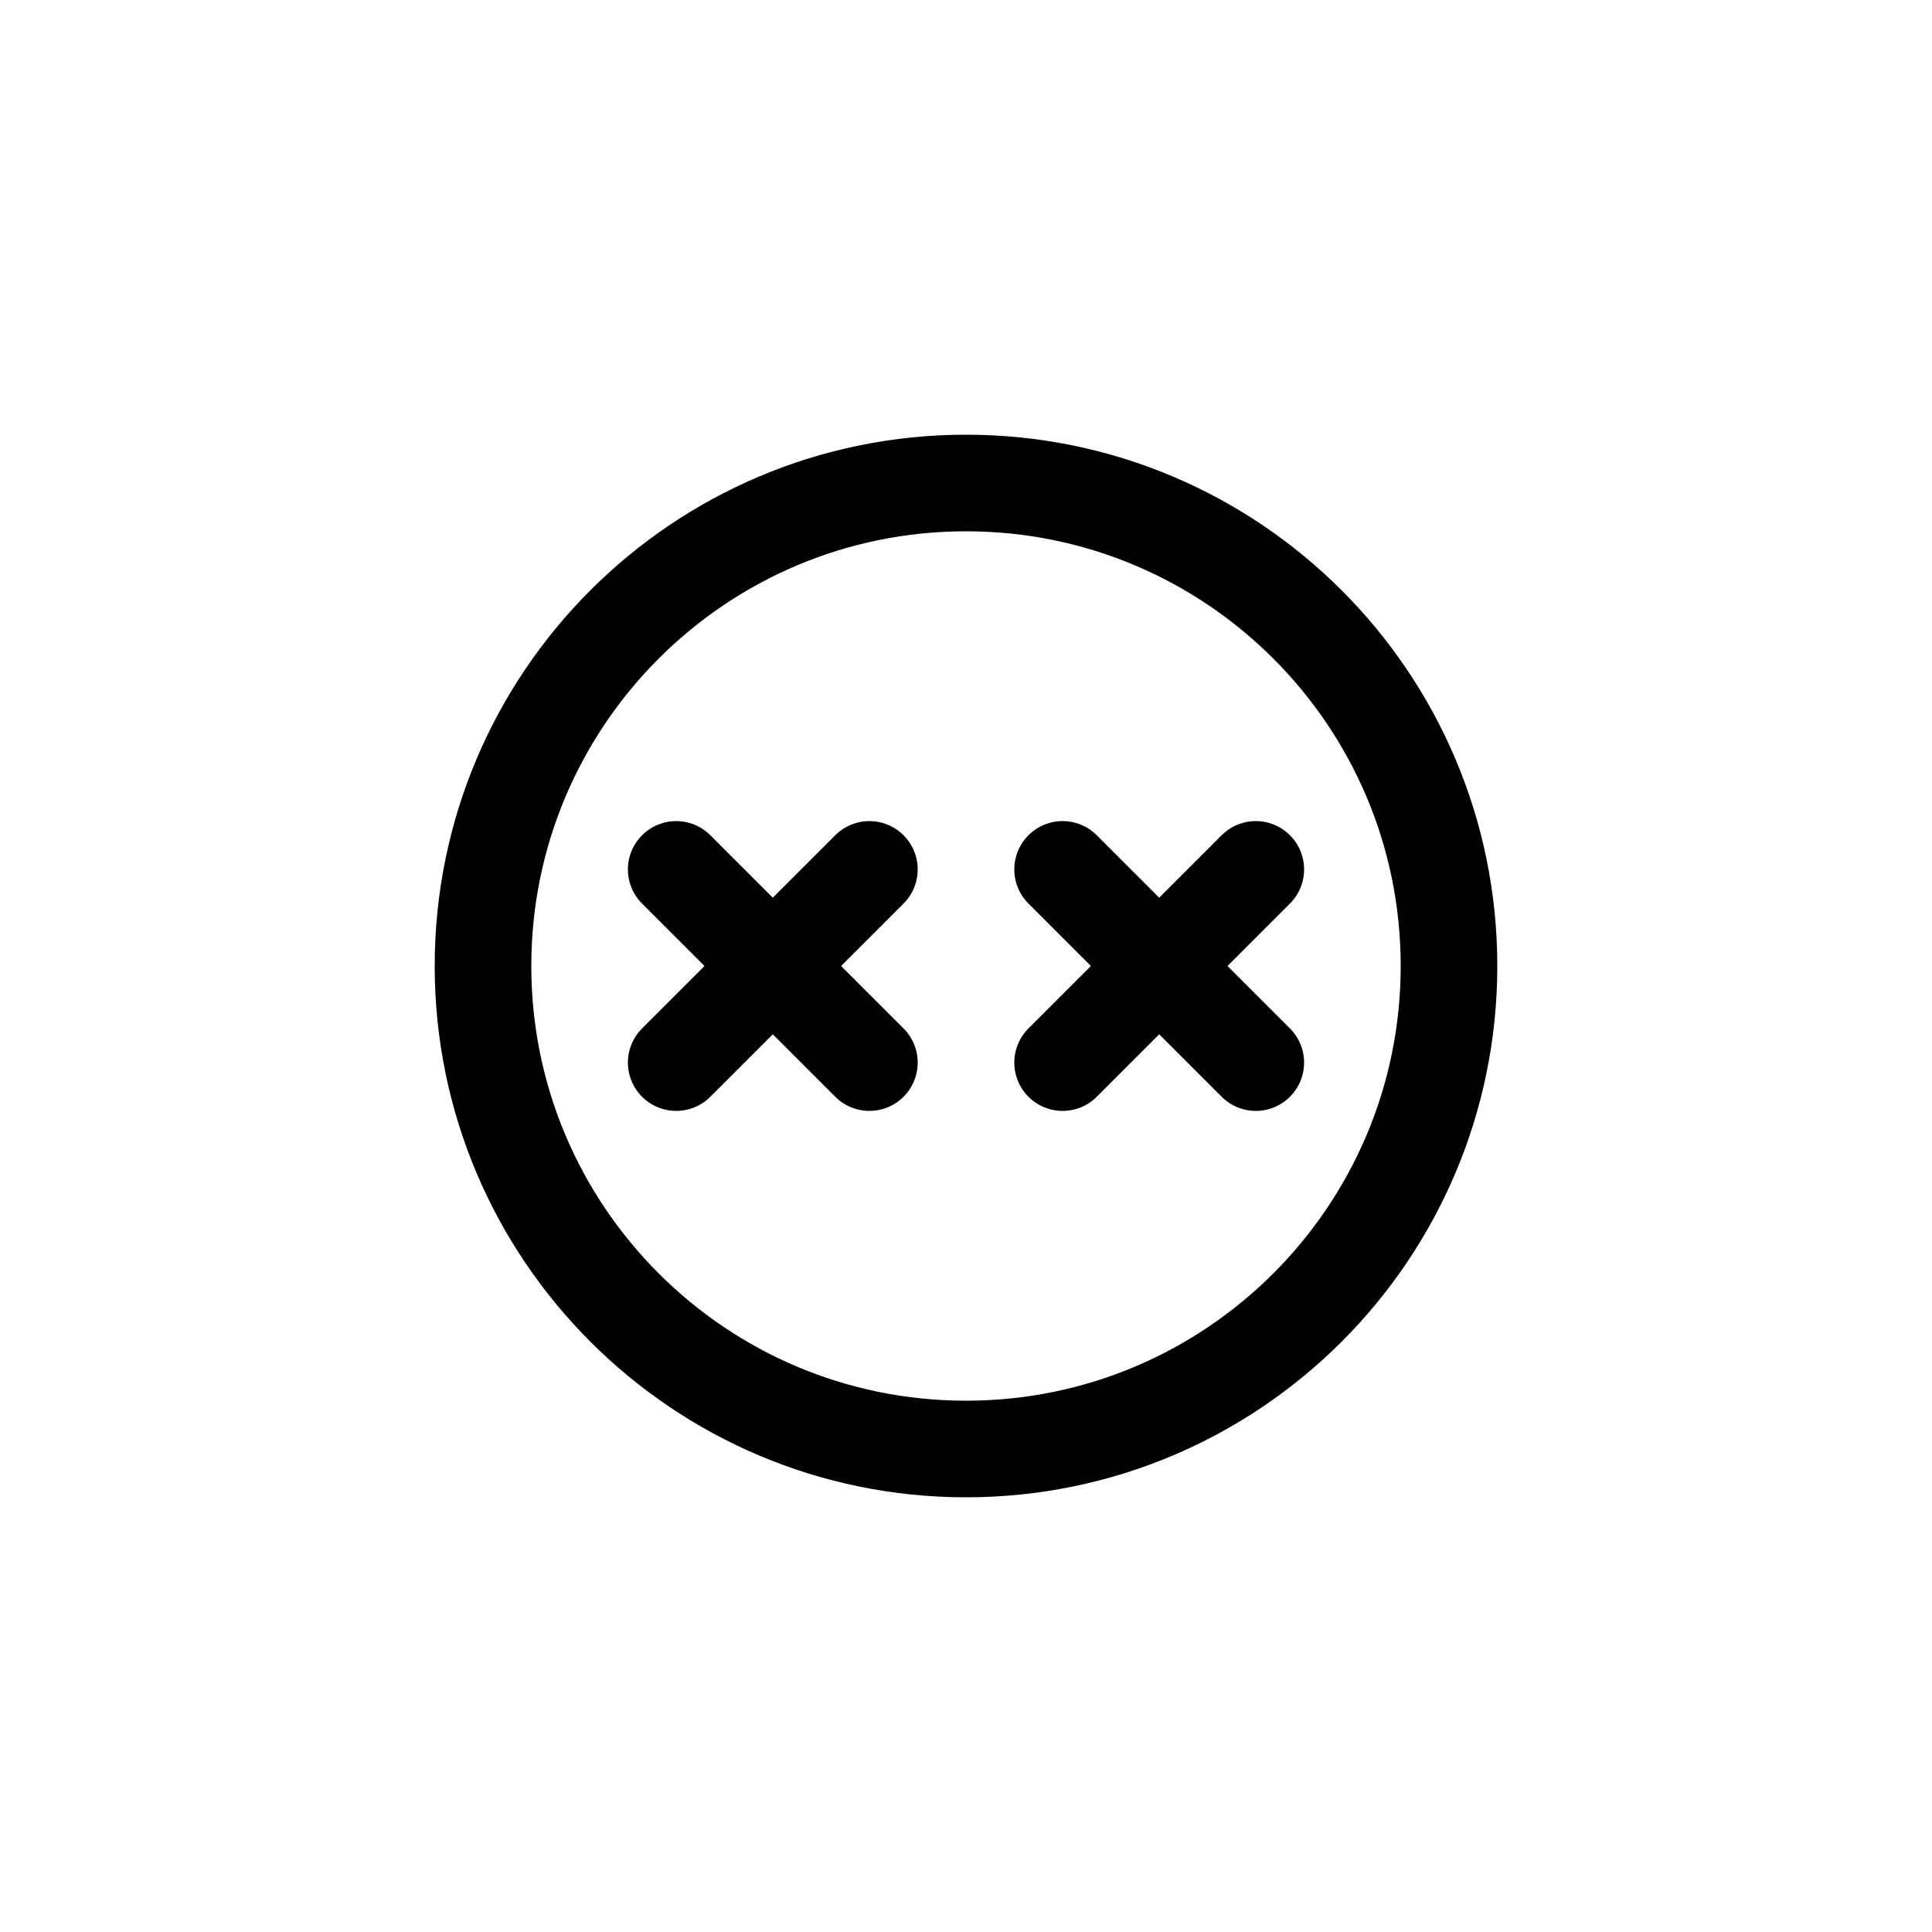 <?xml version="1.0" encoding="UTF-8"?><svg xmlns="http://www.w3.org/2000/svg" xmlns:xlink="http://www.w3.org/1999/xlink" width="1000px" height="1000px" version="1.1"><g id="surface1"><path style="fill:none;stroke-width:1;stroke-linecap:round;stroke-linejoin:round;stroke:rgb(0%,0%,0%);stroke-opacity:1;stroke-miterlimit:4" d="M115 110C115 112.761 112.761 115 110 115 107.239 115 105 112.761 105 110 105 107.239 107.239 105 110 105 112.761 105 115 107.239 115 110zM107 111 109 109M107 109 109 111M113 111 111 109M113 109 111 111" transform="matrix(50,0,0,50,-5000,-5000)"/></g></svg>